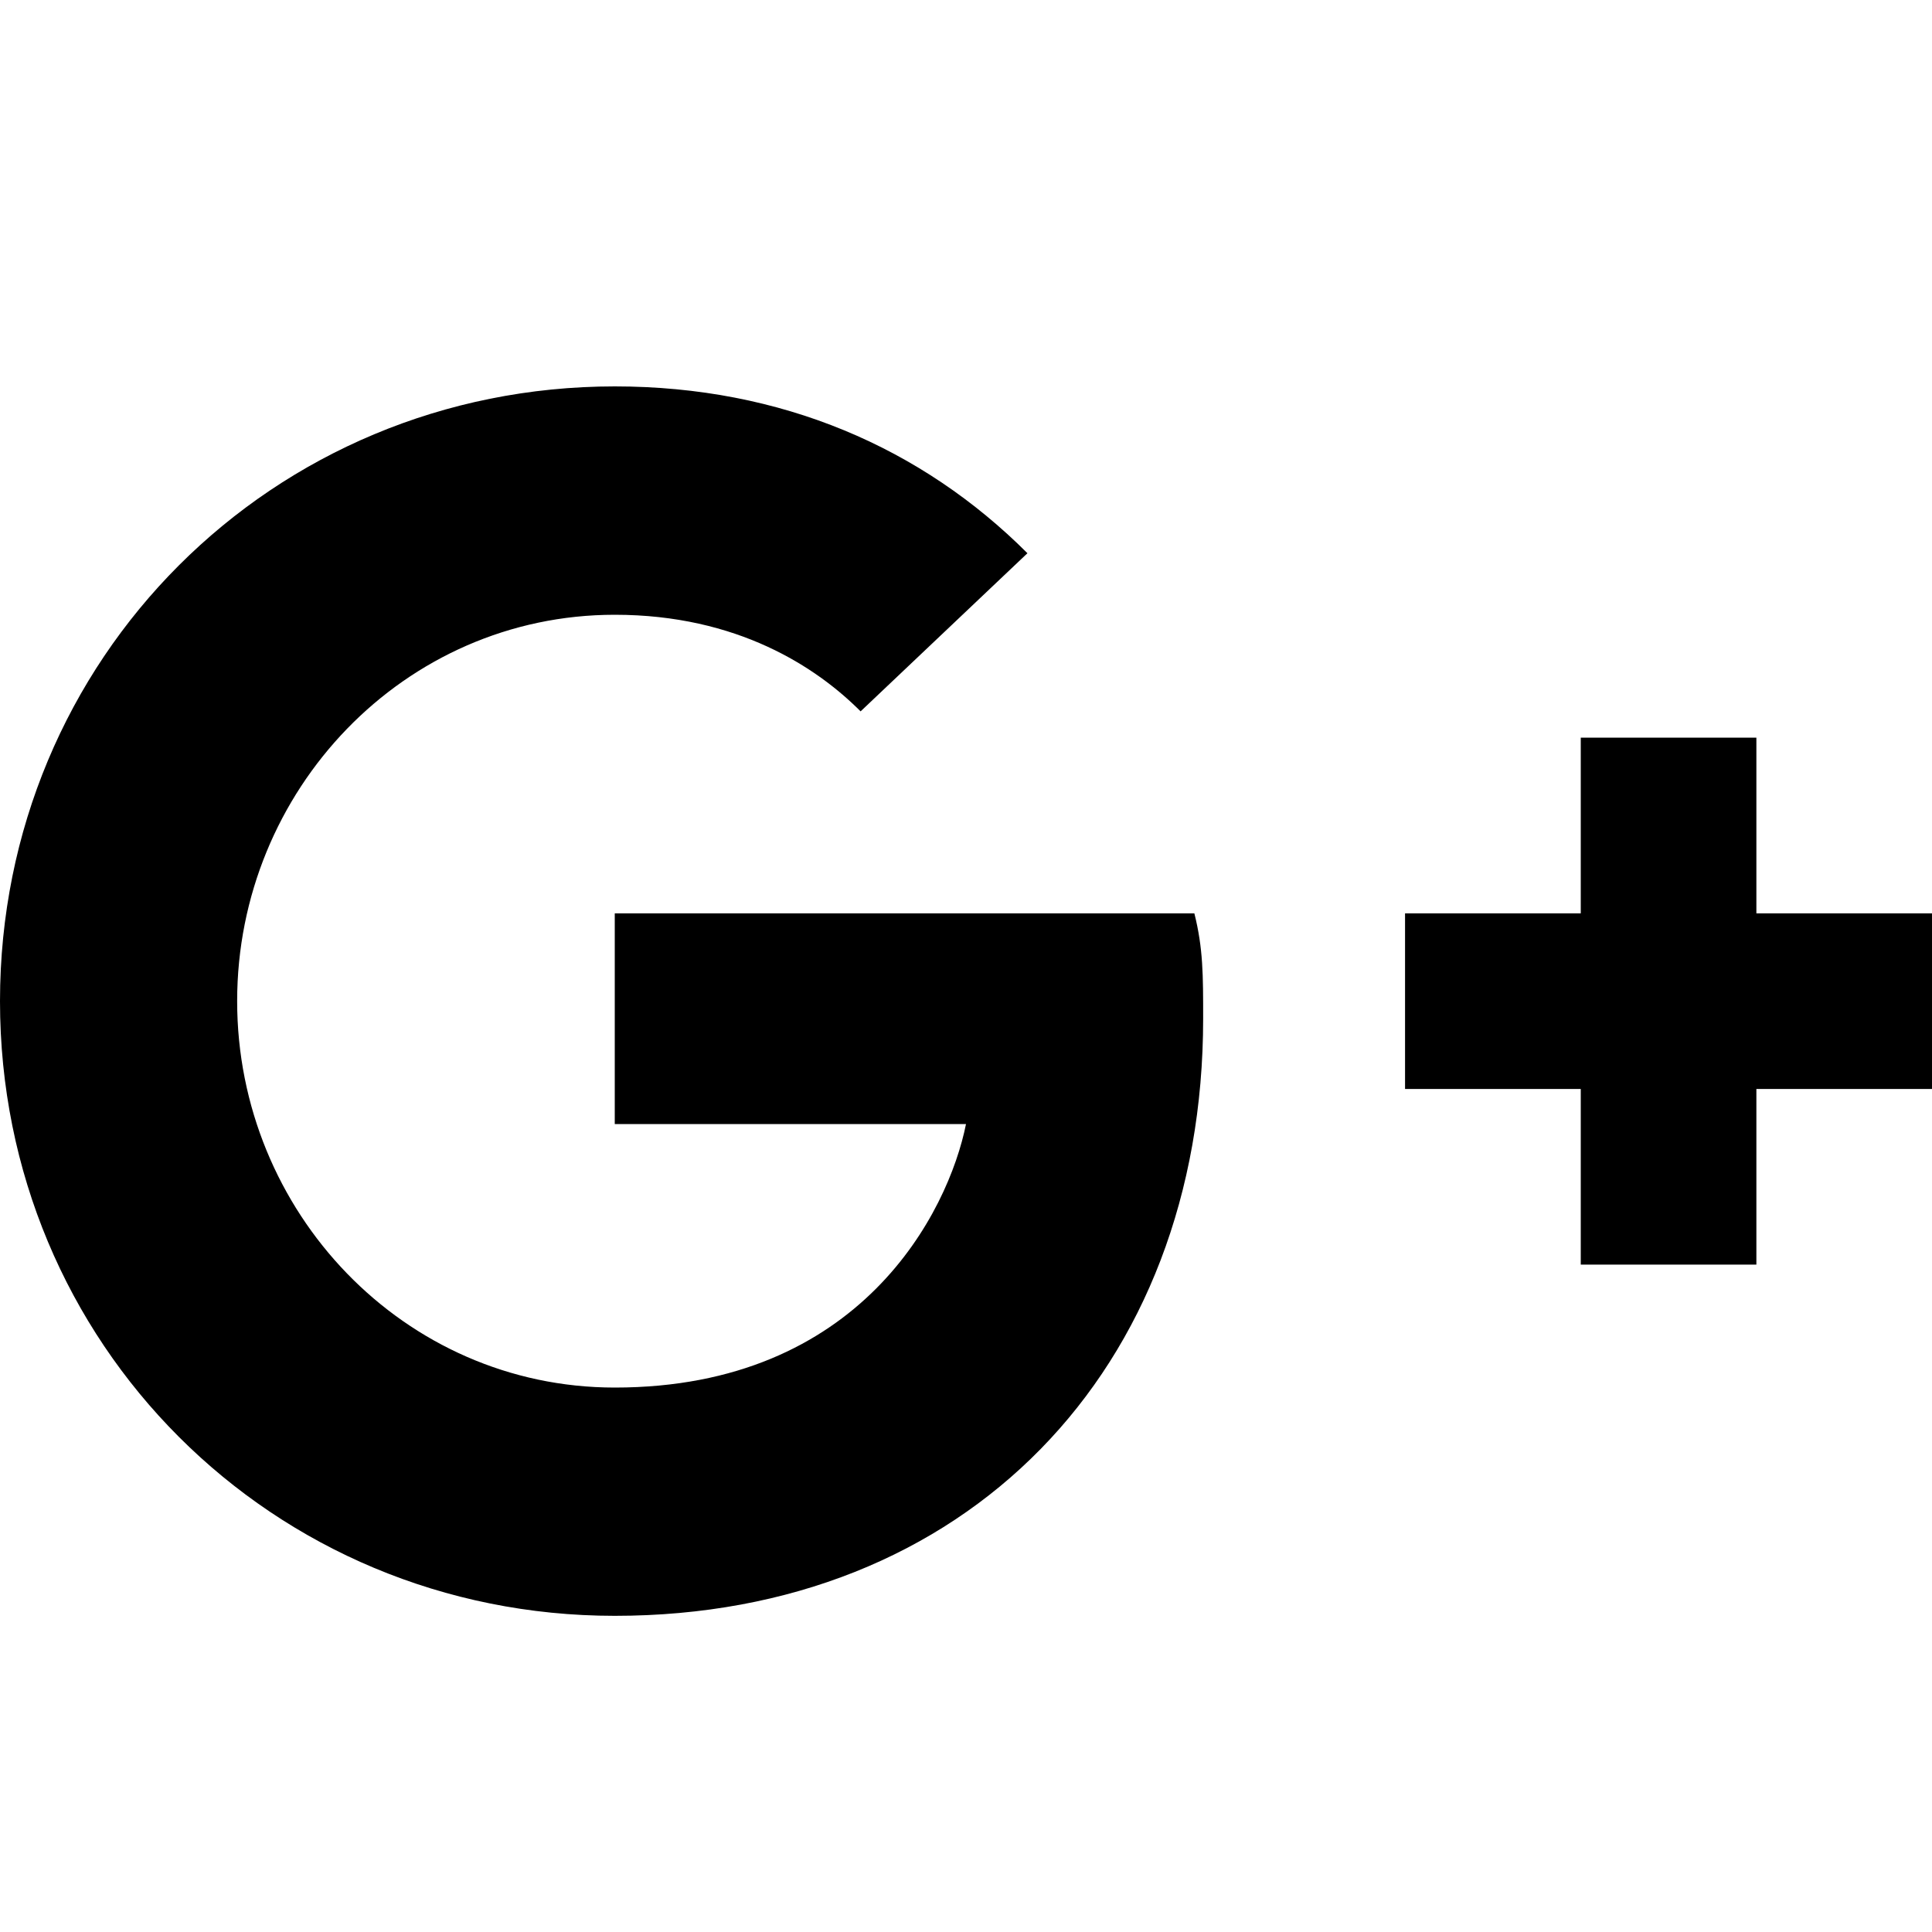 <svg xmlns="http://www.w3.org/2000/svg" width="20" height="20" viewBox="0 0 20 20">
  <path fill="#000000" d="M20,5.455 L18.182,5.455 L18.182,3.636 L16.364,3.636 L16.364,5.455 L14.545,5.455 L14.545,7.273 L16.364,7.273 L16.364,9.091 L18.182,9.091 L18.182,7.273 L20,7.273 L20,5.455 Z M6.364,5.455 L6.364,7.636 L10,7.636 C9.818,8.545 8.909,10.364 6.364,10.364 C4.182,10.364 2.455,8.545 2.455,6.364 C2.455,4.182 4.182,2.364 6.364,2.364 C7.636,2.364 8.455,2.909 8.909,3.364 L10.636,1.727 C9.545,0.636 8.091,0 6.364,0 C2.818,0 0,2.818 0,6.364 C0,9.909 2.818,12.727 6.364,12.727 C10,12.727 12.455,10.182 12.455,6.545 C12.455,6.091 12.455,5.818 12.364,5.455 L6.364,5.455 Z" transform="translate(0 4)"/>
</svg>
